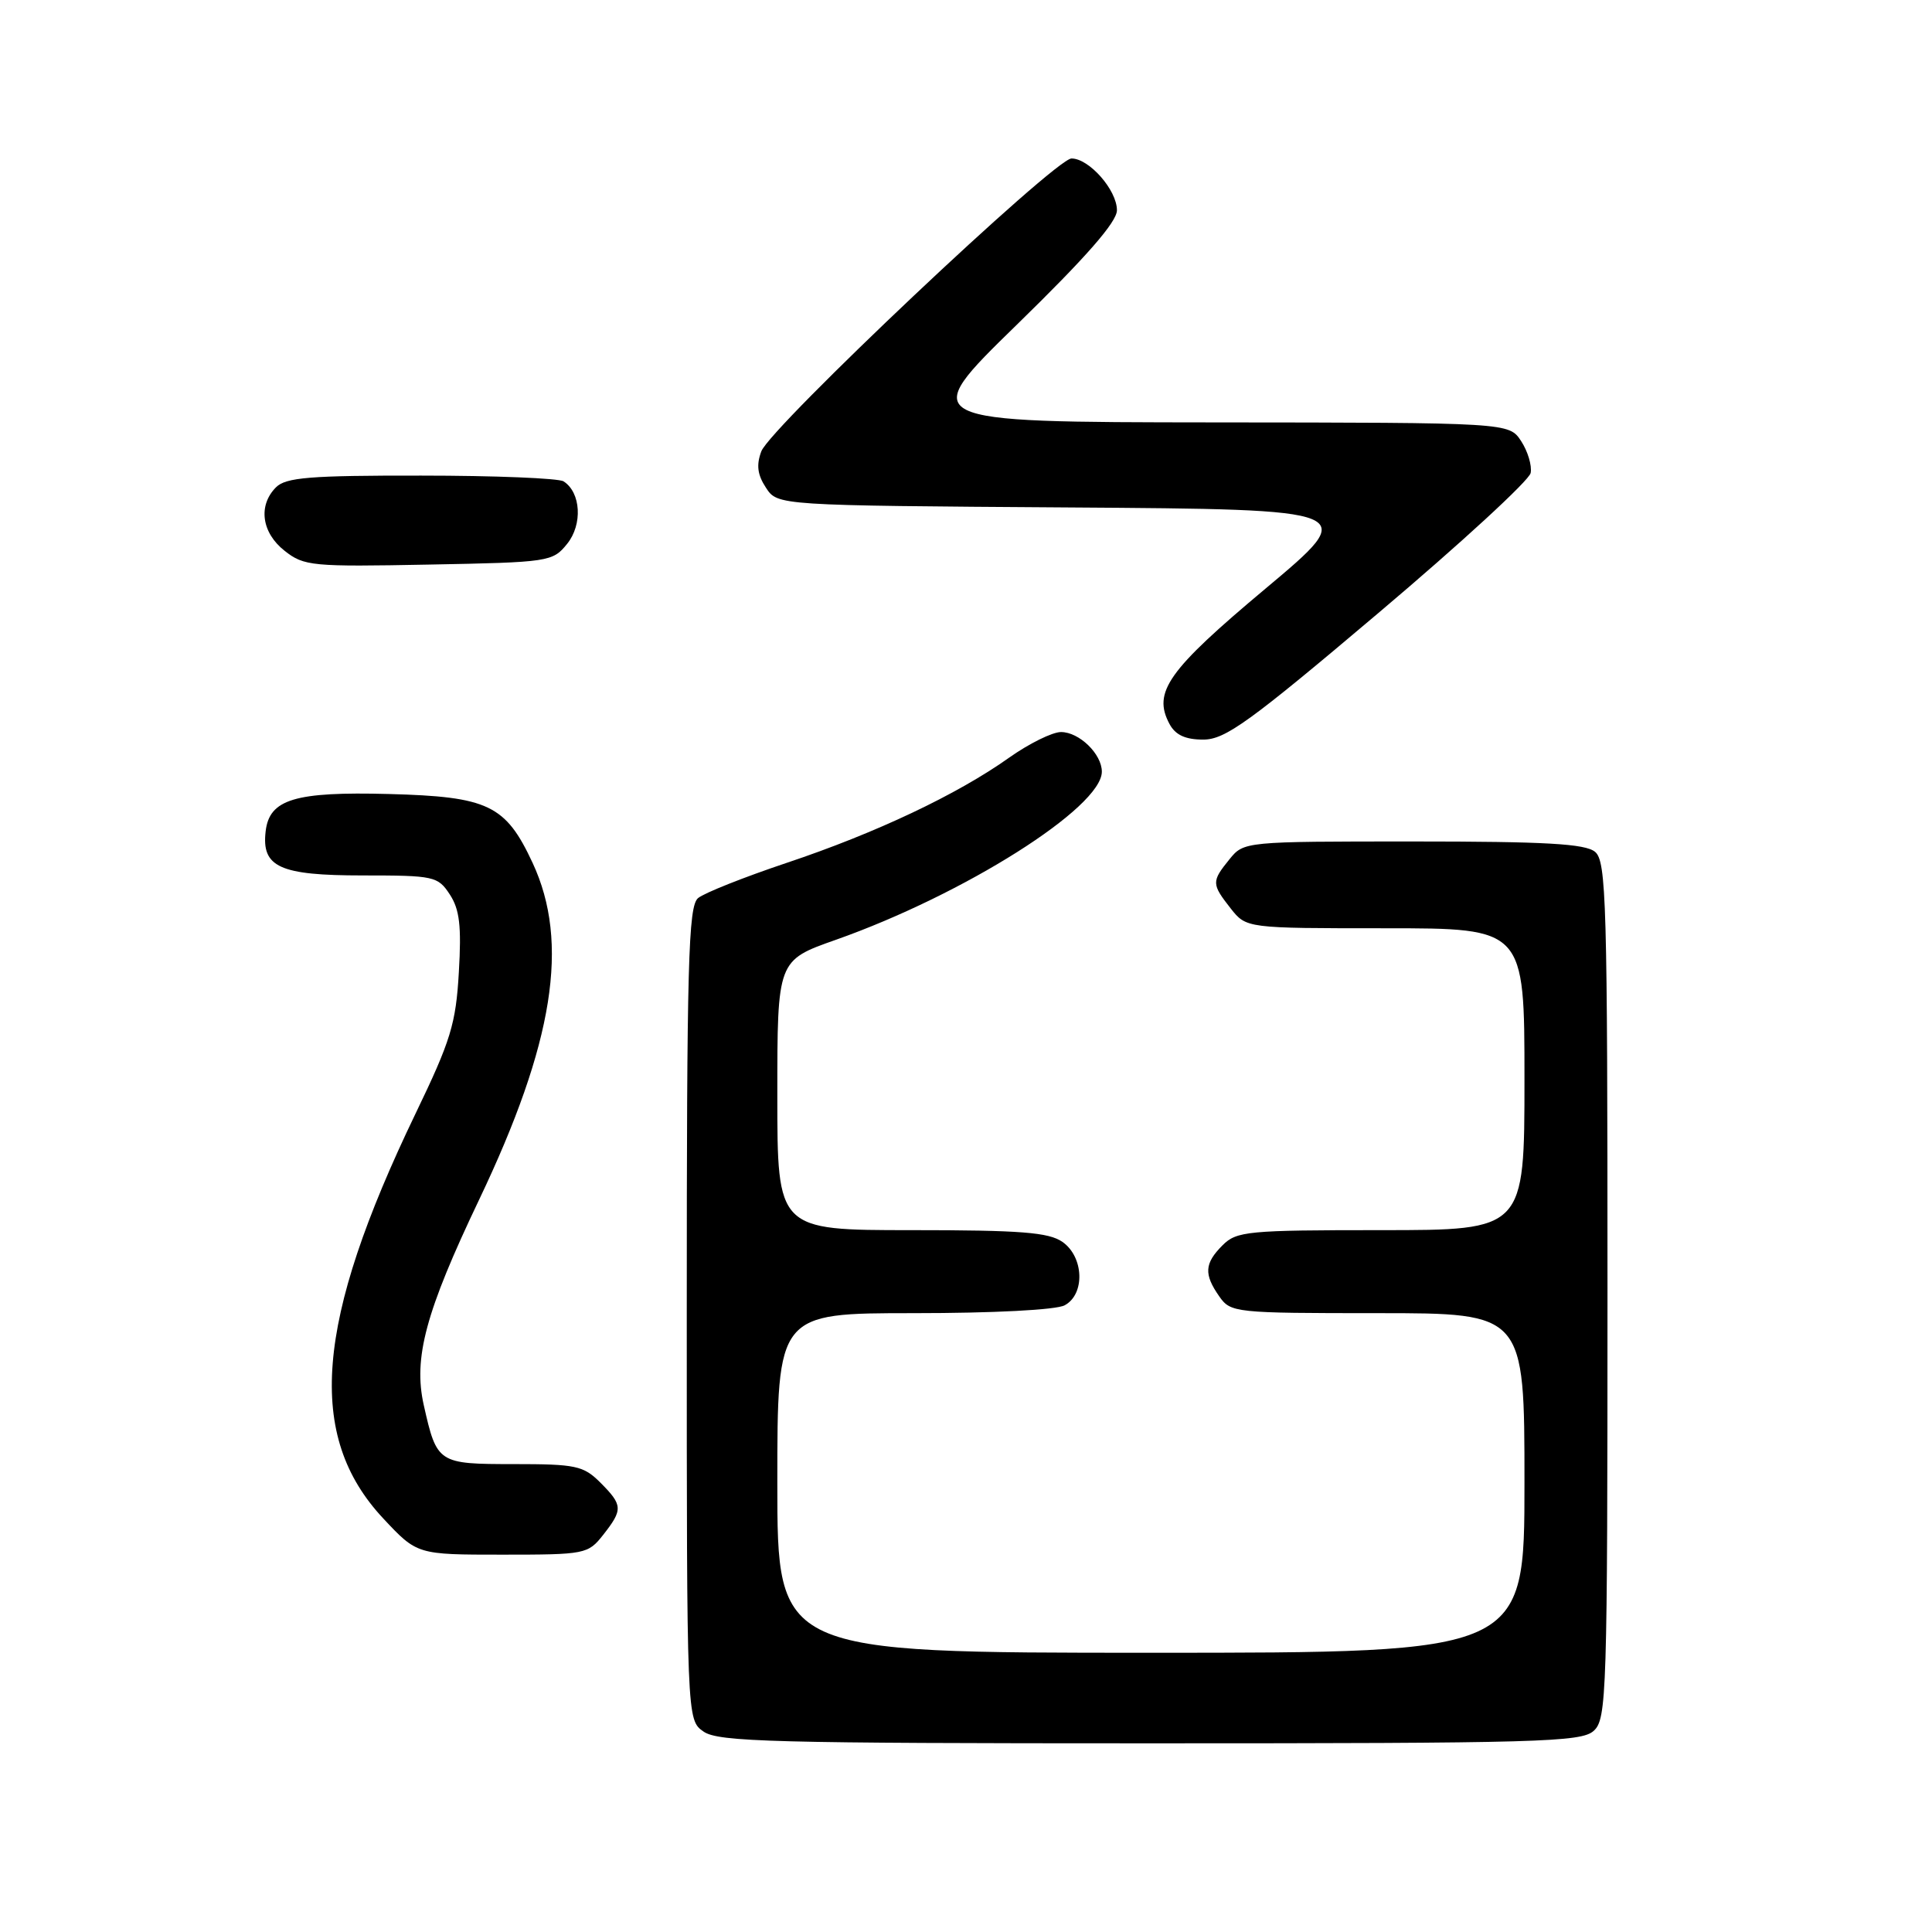<?xml version="1.0" encoding="UTF-8" standalone="no"?>
<!DOCTYPE svg PUBLIC "-//W3C//DTD SVG 1.1//EN" "http://www.w3.org/Graphics/SVG/1.1/DTD/svg11.dtd" >
<svg xmlns="http://www.w3.org/2000/svg" xmlns:xlink="http://www.w3.org/1999/xlink" version="1.1" viewBox="0 0 256 256">
 <g >
 <path fill="currentColor"
d=" M 211.17 229.35 C 212.90 227.78 213.00 224.65 213.00 170.97 C 213.00 119.42 212.85 114.12 211.35 112.87 C 210.05 111.80 204.80 111.50 187.26 111.50 C 164.89 111.50 164.82 111.51 162.91 113.86 C 160.52 116.81 160.53 117.13 163.07 120.37 C 165.15 123.00 165.15 123.00 183.57 123.00 C 202.00 123.00 202.00 123.00 202.00 143.00 C 202.00 163.00 202.00 163.00 183.00 163.00 C 165.33 163.00 163.86 163.14 162.00 165.00 C 159.59 167.41 159.50 168.84 161.56 171.78 C 163.07 173.94 163.60 174.00 182.56 174.00 C 202.00 174.00 202.00 174.00 202.00 196.50 C 202.00 219.00 202.00 219.00 152.50 219.00 C 103.00 219.00 103.00 219.00 103.00 196.50 C 103.00 174.00 103.00 174.00 121.07 174.00 C 131.61 174.00 139.94 173.57 141.07 172.96 C 143.80 171.50 143.63 166.55 140.78 164.56 C 138.97 163.29 135.25 163.00 120.78 163.00 C 103.00 163.00 103.00 163.00 103.00 145.13 C 103.00 127.26 103.00 127.26 110.75 124.53 C 127.74 118.53 146.00 107.00 146.00 102.25 C 146.00 99.91 143.00 97.00 140.59 97.00 C 139.44 97.00 136.35 98.53 133.72 100.39 C 126.86 105.27 116.04 110.39 104.25 114.33 C 98.61 116.22 93.32 118.32 92.50 119.00 C 91.20 120.08 91.00 127.52 91.00 174.07 C 91.00 227.89 91.00 227.89 93.22 229.44 C 95.17 230.81 102.47 231.00 152.39 231.00 C 203.98 231.00 209.51 230.84 211.17 229.35 Z  M 79.93 203.37 C 82.56 200.02 82.53 199.44 79.55 196.45 C 77.30 194.21 76.31 194.00 68.08 194.00 C 58.03 194.00 57.89 193.91 56.15 186.18 C 54.75 179.94 56.39 173.84 63.47 159.00 C 73.39 138.20 75.50 124.91 70.57 114.33 C 67.00 106.66 64.71 105.56 51.54 105.21 C 39.08 104.88 35.69 105.90 35.20 110.15 C 34.64 114.90 37.06 116.00 48.05 116.00 C 57.53 116.00 58.02 116.11 59.60 118.52 C 60.90 120.50 61.16 122.71 60.80 128.81 C 60.41 135.66 59.73 137.88 55.07 147.54 C 41.74 175.22 40.54 190.25 50.78 201.20 C 55.27 206.00 55.27 206.00 66.56 206.00 C 77.57 206.00 77.91 205.93 79.93 203.37 Z  M 182.65 81.22 C 193.56 72.00 202.64 63.65 202.82 62.67 C 203.01 61.70 202.44 59.80 201.56 58.45 C 199.95 56.00 199.95 56.00 160.73 55.97 C 121.50 55.93 121.50 55.93 134.75 43.01 C 143.94 34.05 148.00 29.41 148.00 27.86 C 148.00 25.19 144.32 21.00 141.98 21.00 C 139.80 21.00 102.11 56.59 100.88 59.80 C 100.20 61.61 100.36 62.90 101.49 64.62 C 103.03 66.98 103.03 66.98 141.62 67.24 C 180.21 67.50 180.21 67.50 167.68 78.00 C 154.74 88.84 152.70 91.71 154.97 95.94 C 155.75 97.39 157.06 98.00 159.44 98.00 C 162.35 98.00 165.55 95.69 182.65 81.22 Z  M 75.15 72.06 C 77.22 69.50 76.98 65.24 74.67 63.78 C 74.03 63.37 65.54 63.02 55.82 63.02 C 41.07 63.00 37.88 63.26 36.57 64.57 C 34.17 66.98 34.66 70.59 37.72 72.99 C 40.28 75.01 41.34 75.11 56.81 74.81 C 72.78 74.51 73.23 74.44 75.15 72.06 Z "/>
</g>
</svg>